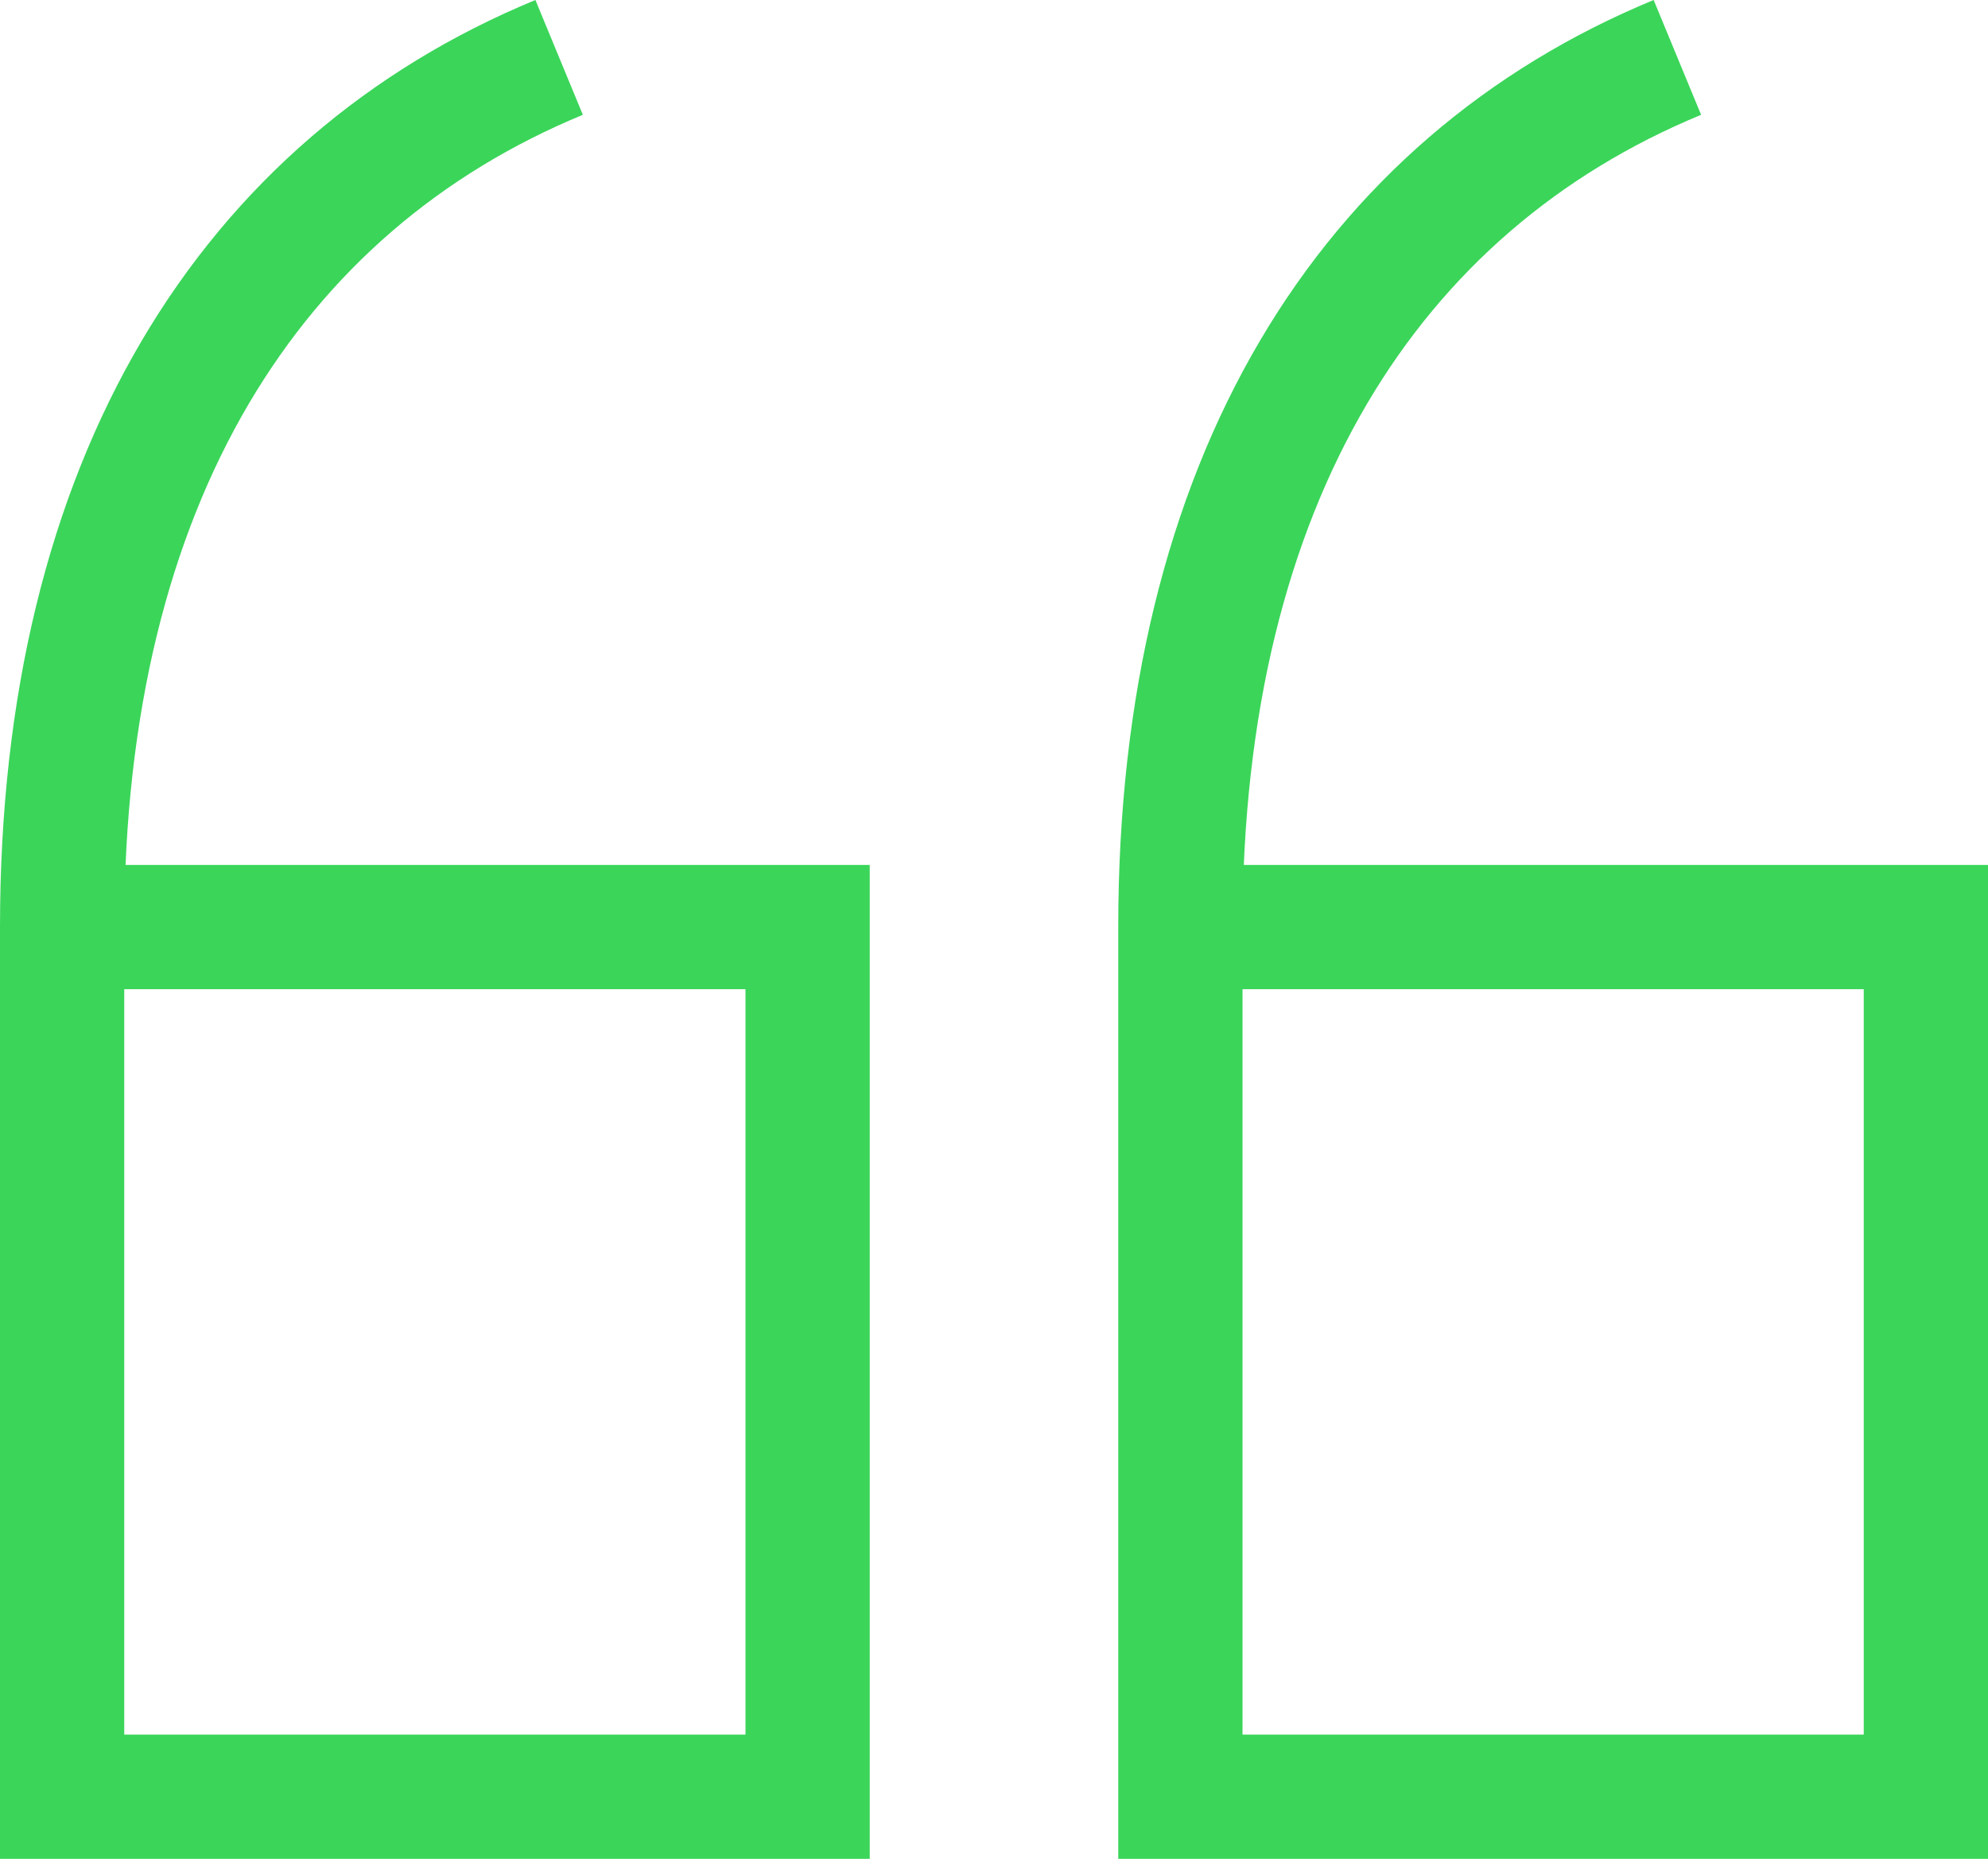 <svg xmlns="http://www.w3.org/2000/svg" width="64" height="59.848" viewBox="0 0 64 59.848">
  <g id="quote-outline-64" transform="translate(0 -2.152)">
    <path id="Path_11450" data-name="Path 11450" d="M2,32H26V60H2V32C2,17.627,8.079,8.1,18,4" fill="none" stroke="#3BD55A" stroke-width="4"/>
    <path id="Path_11451" data-name="Path 11451" d="M38,32H62V60H38V32C38,17.627,44.079,8.1,54,4" fill="none" stroke="#3BD55A" stroke-width="4"/>
  </g>
</svg>
